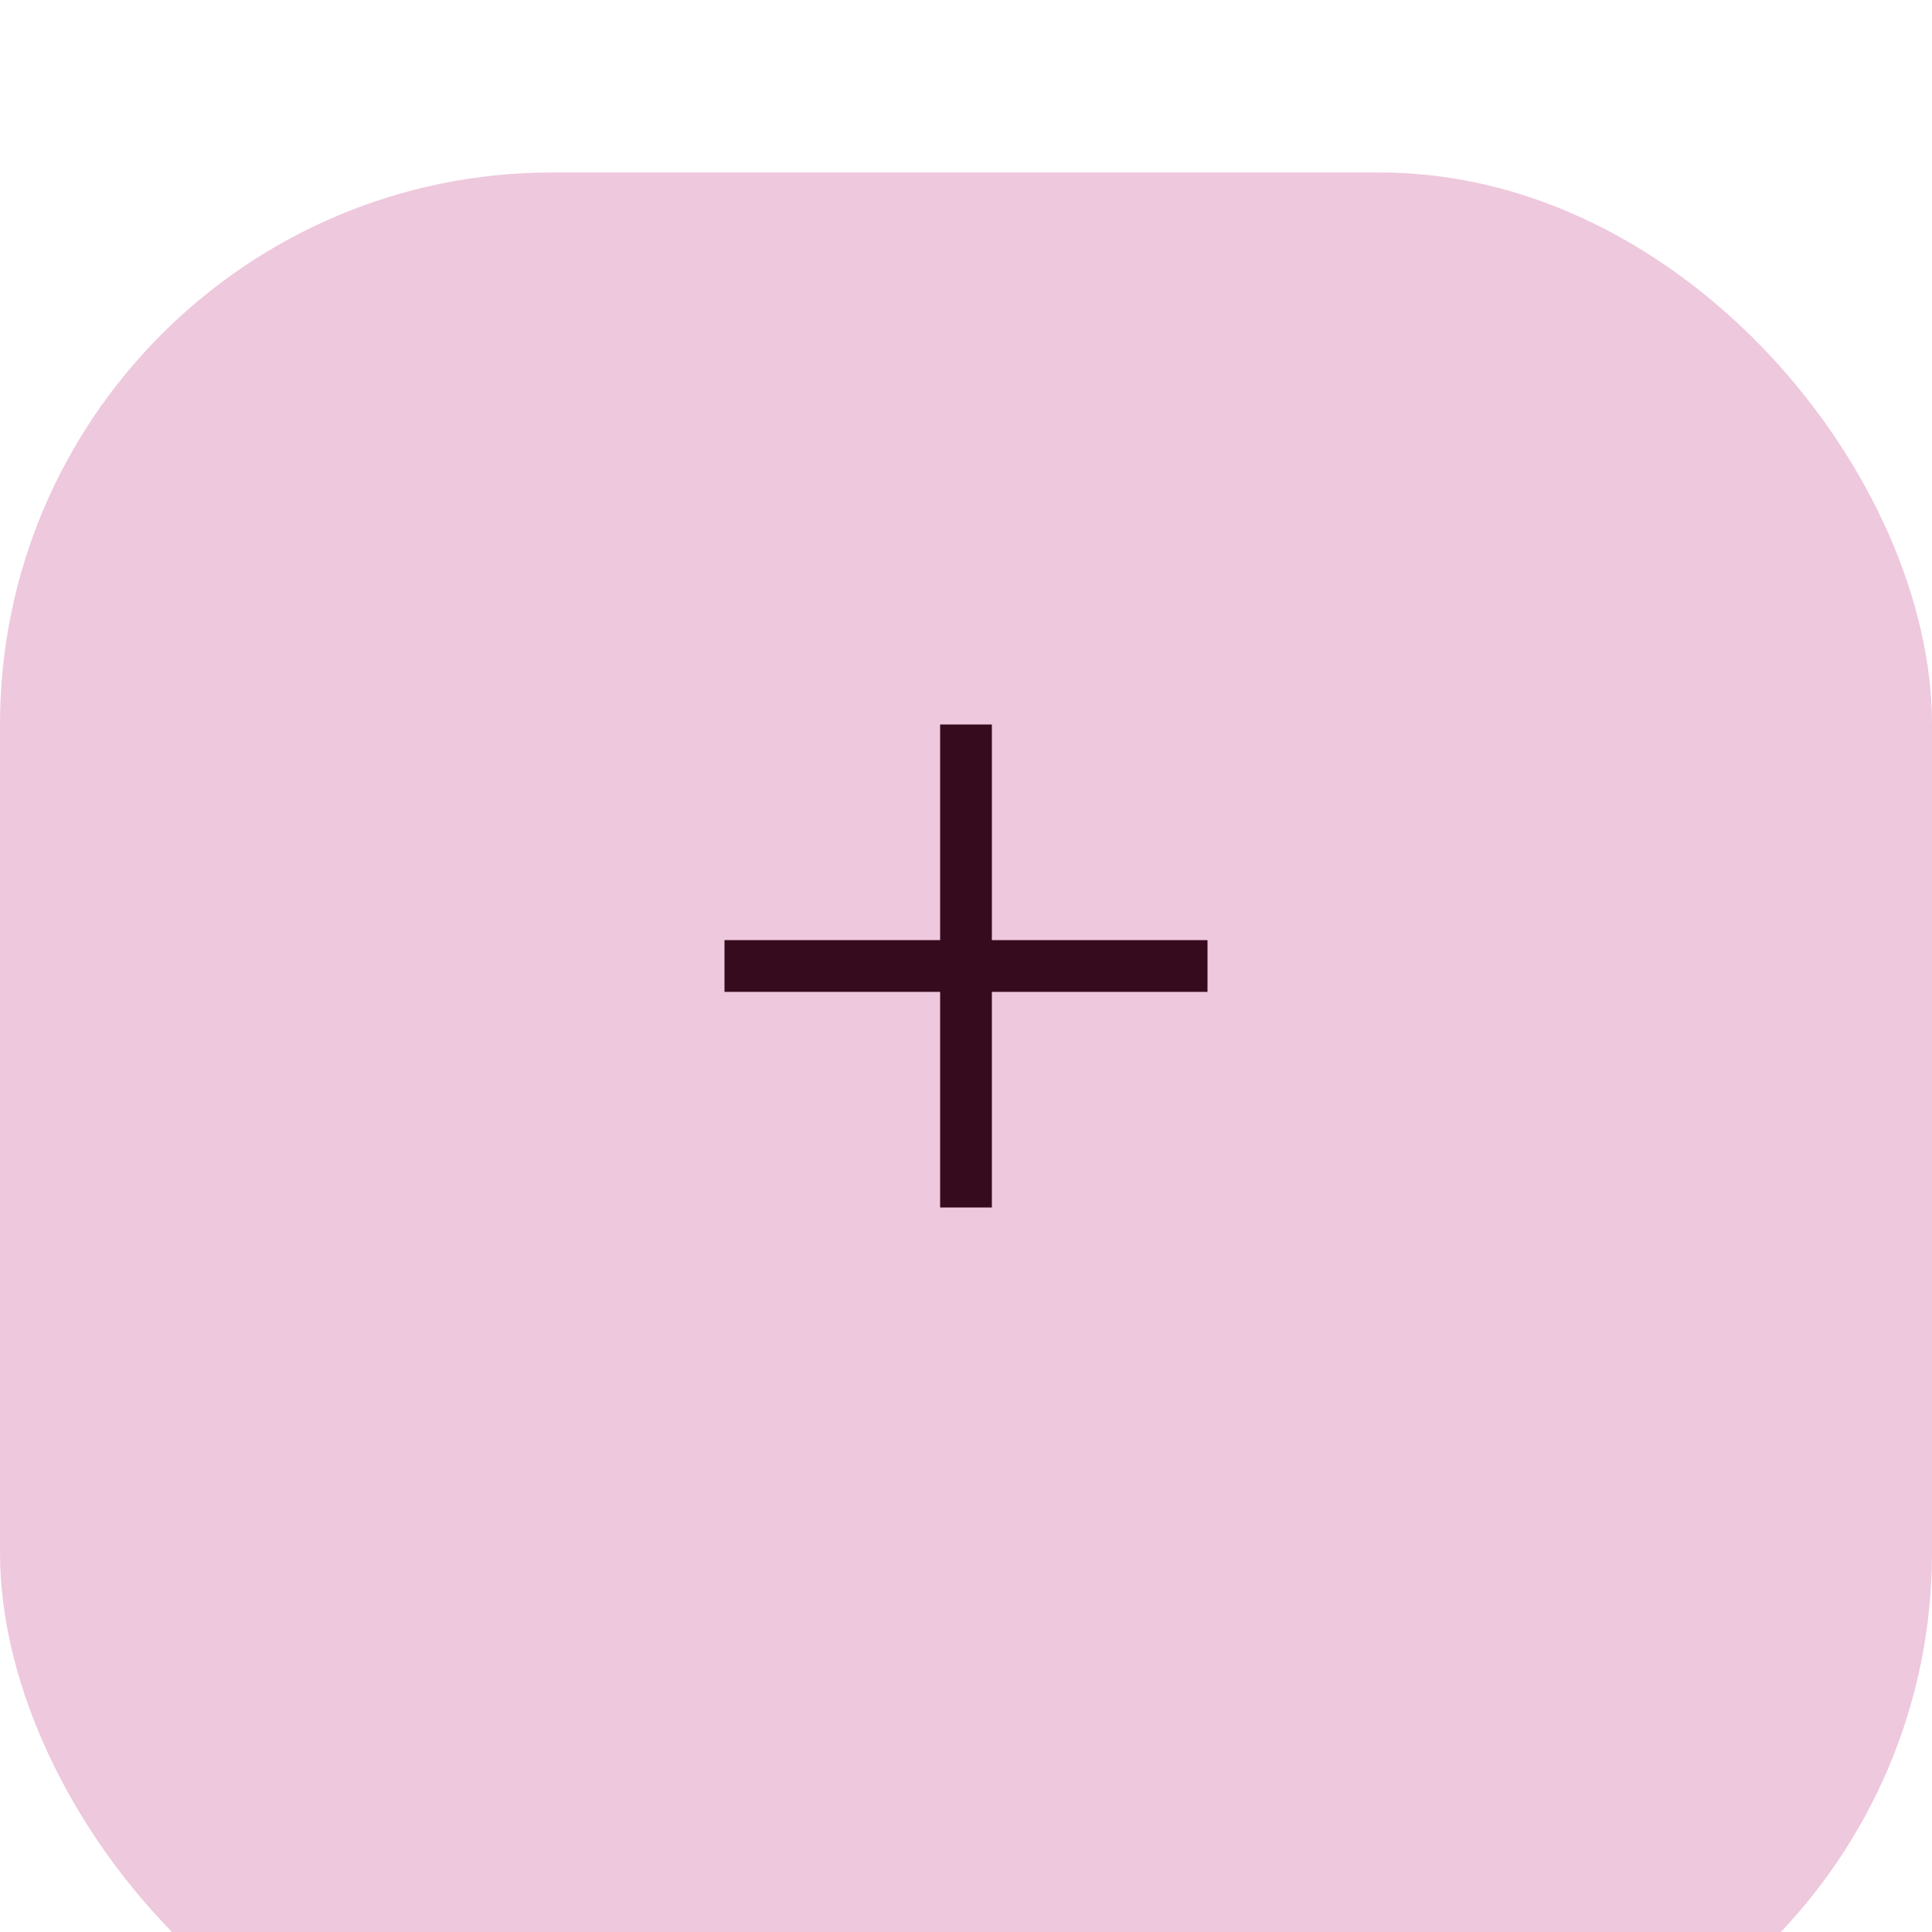 <svg xmlns="http://www.w3.org/2000/svg" fill="none" viewBox="0,0,56,56"><defs><filter id="a" x="-.48" y="-.48" width="1.96" height="2.18" color-interpolation-filters="sRGB"><feFlood flood-opacity="0" result="BackgroundImageFix"/><feColorMatrix in="SourceAlpha" values="0,0,0,0,0,0,0,0,0,0,0,0,0,0,0,0,0,0,127,0"/><feOffset dx="0" dy="1"/><feGaussianBlur stdDeviation=".5"/><feColorMatrix values="0,0,0,0,0,0,0,0,0,0,0,0,0,0,0,0,0,0,.16,0"/><feBlend in2="BackgroundImageFix" result="filter_1299da7e-1278-80c0-8002-33c92728dd35"/><feColorMatrix in="SourceAlpha" values="0,0,0,0,0,0,0,0,0,0,0,0,0,0,0,0,0,0,127,0"/><feOffset dx="0"/><feGaussianBlur stdDeviation="1"/><feColorMatrix values="0,0,0,0,0,0,0,0,0,0,0,0,0,0,0,0,0,0,.09,0"/><feBlend in2="filter_1299da7e-1278-80c0-8002-33c92728dd35" result="filter_1299da7e-1278-80c0-8002-33c928cc5ff9"/><feColorMatrix in="SourceAlpha" values="0,0,0,0,0,0,0,0,0,0,0,0,0,0,0,0,0,0,127,0"/><feOffset dx="0" dy="4"/><feGaussianBlur stdDeviation="2"/><feColorMatrix values="0,0,0,0,0,0,0,0,0,0,0,0,0,0,0,0,0,0,.05,0"/><feBlend in2="filter_1299da7e-1278-80c0-8002-33c928cc5ff9" result="filter_1299da7e-1278-80c0-8002-33c929f81f3d"/><feBlend in="SourceGraphic" in2="filter_1299da7e-1278-80c0-8002-33c929f81f3d" result="shape"/></filter><clipPath id="b"><path d="m0,0v56h56V0z"/></clipPath></defs><g><g filter="url(#a)"><g><rect rx="16" width="56" height="56" fill="#ffd8e4"/></g><g><rect rx="16" width="56" height="56" opacity=".11" fill="#6750a4"/></g></g><g clip-path="url(#b)"><clipPath/><g><g><path d="m27.25,35v-6.25H21v-1.5h6.25V21h1.5v6.25H35v1.5h-6.25V35h-1.5z" fill="#370b1e"/></g></g></g></g></svg>
